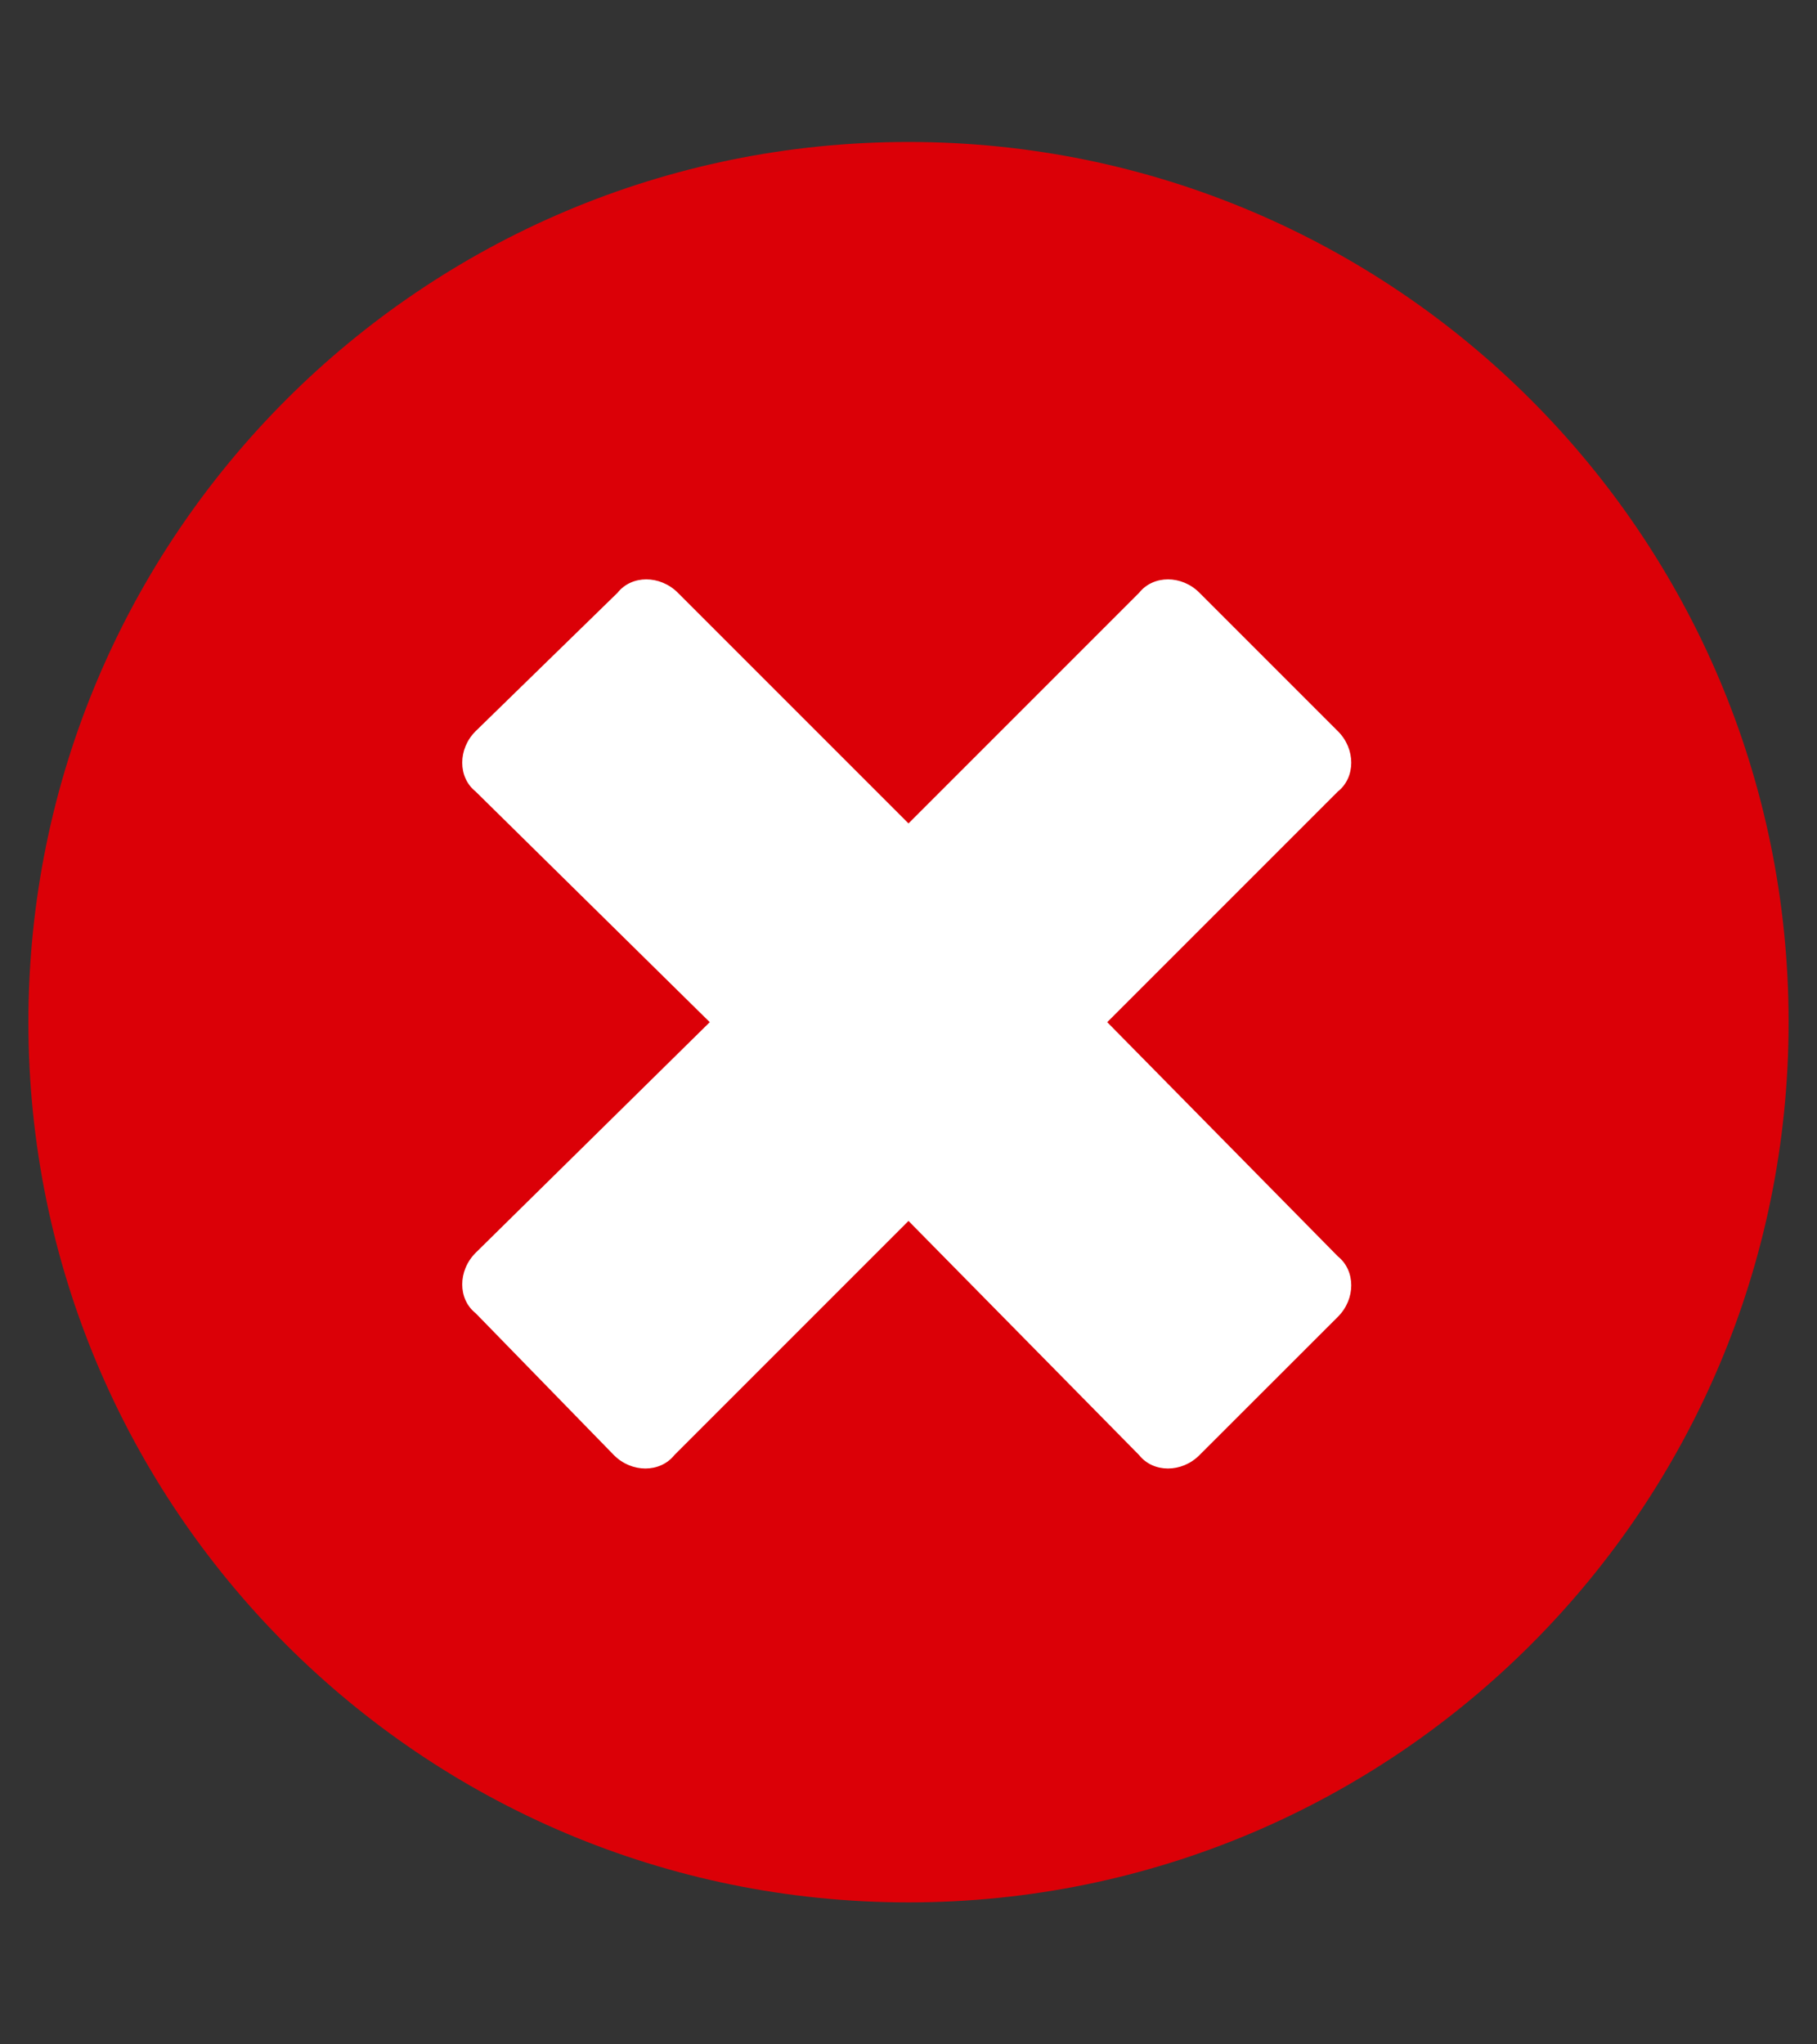 <svg width="16" height="18" viewBox="0 0 16 18" fill="none" xmlns="http://www.w3.org/2000/svg">
<rect x="0" y="0" width="16" height="18" fill="#333333" stroke="none"/>
<circle cx="8" cy="9" r="6" fill="white"/>
<path d="M8 1.25C3.719 1.25 0.25 4.719 0.25 9C0.25 13.281 3.719 16.75 8 16.75C12.281 16.75 15.75 13.281 15.75 9C15.75 4.719 12.281 1.25 8 1.25ZM11.781 11.062C11.938 11.188 11.938 11.438 11.781 11.594L10.562 12.812C10.406 12.969 10.156 12.969 10.031 12.812L8 10.75L5.938 12.812C5.812 12.969 5.562 12.969 5.406 12.812L4.188 11.562C4.031 11.438 4.031 11.188 4.188 11.031L6.25 9L4.188 6.969C4.031 6.844 4.031 6.594 4.188 6.438L5.438 5.219C5.562 5.062 5.812 5.062 5.969 5.219L8 7.25L10.031 5.219C10.156 5.062 10.406 5.062 10.562 5.219L11.781 6.438C11.938 6.594 11.938 6.844 11.781 6.969L9.75 9L11.781 11.062Z" fill="#DB0007"/>
</svg>
